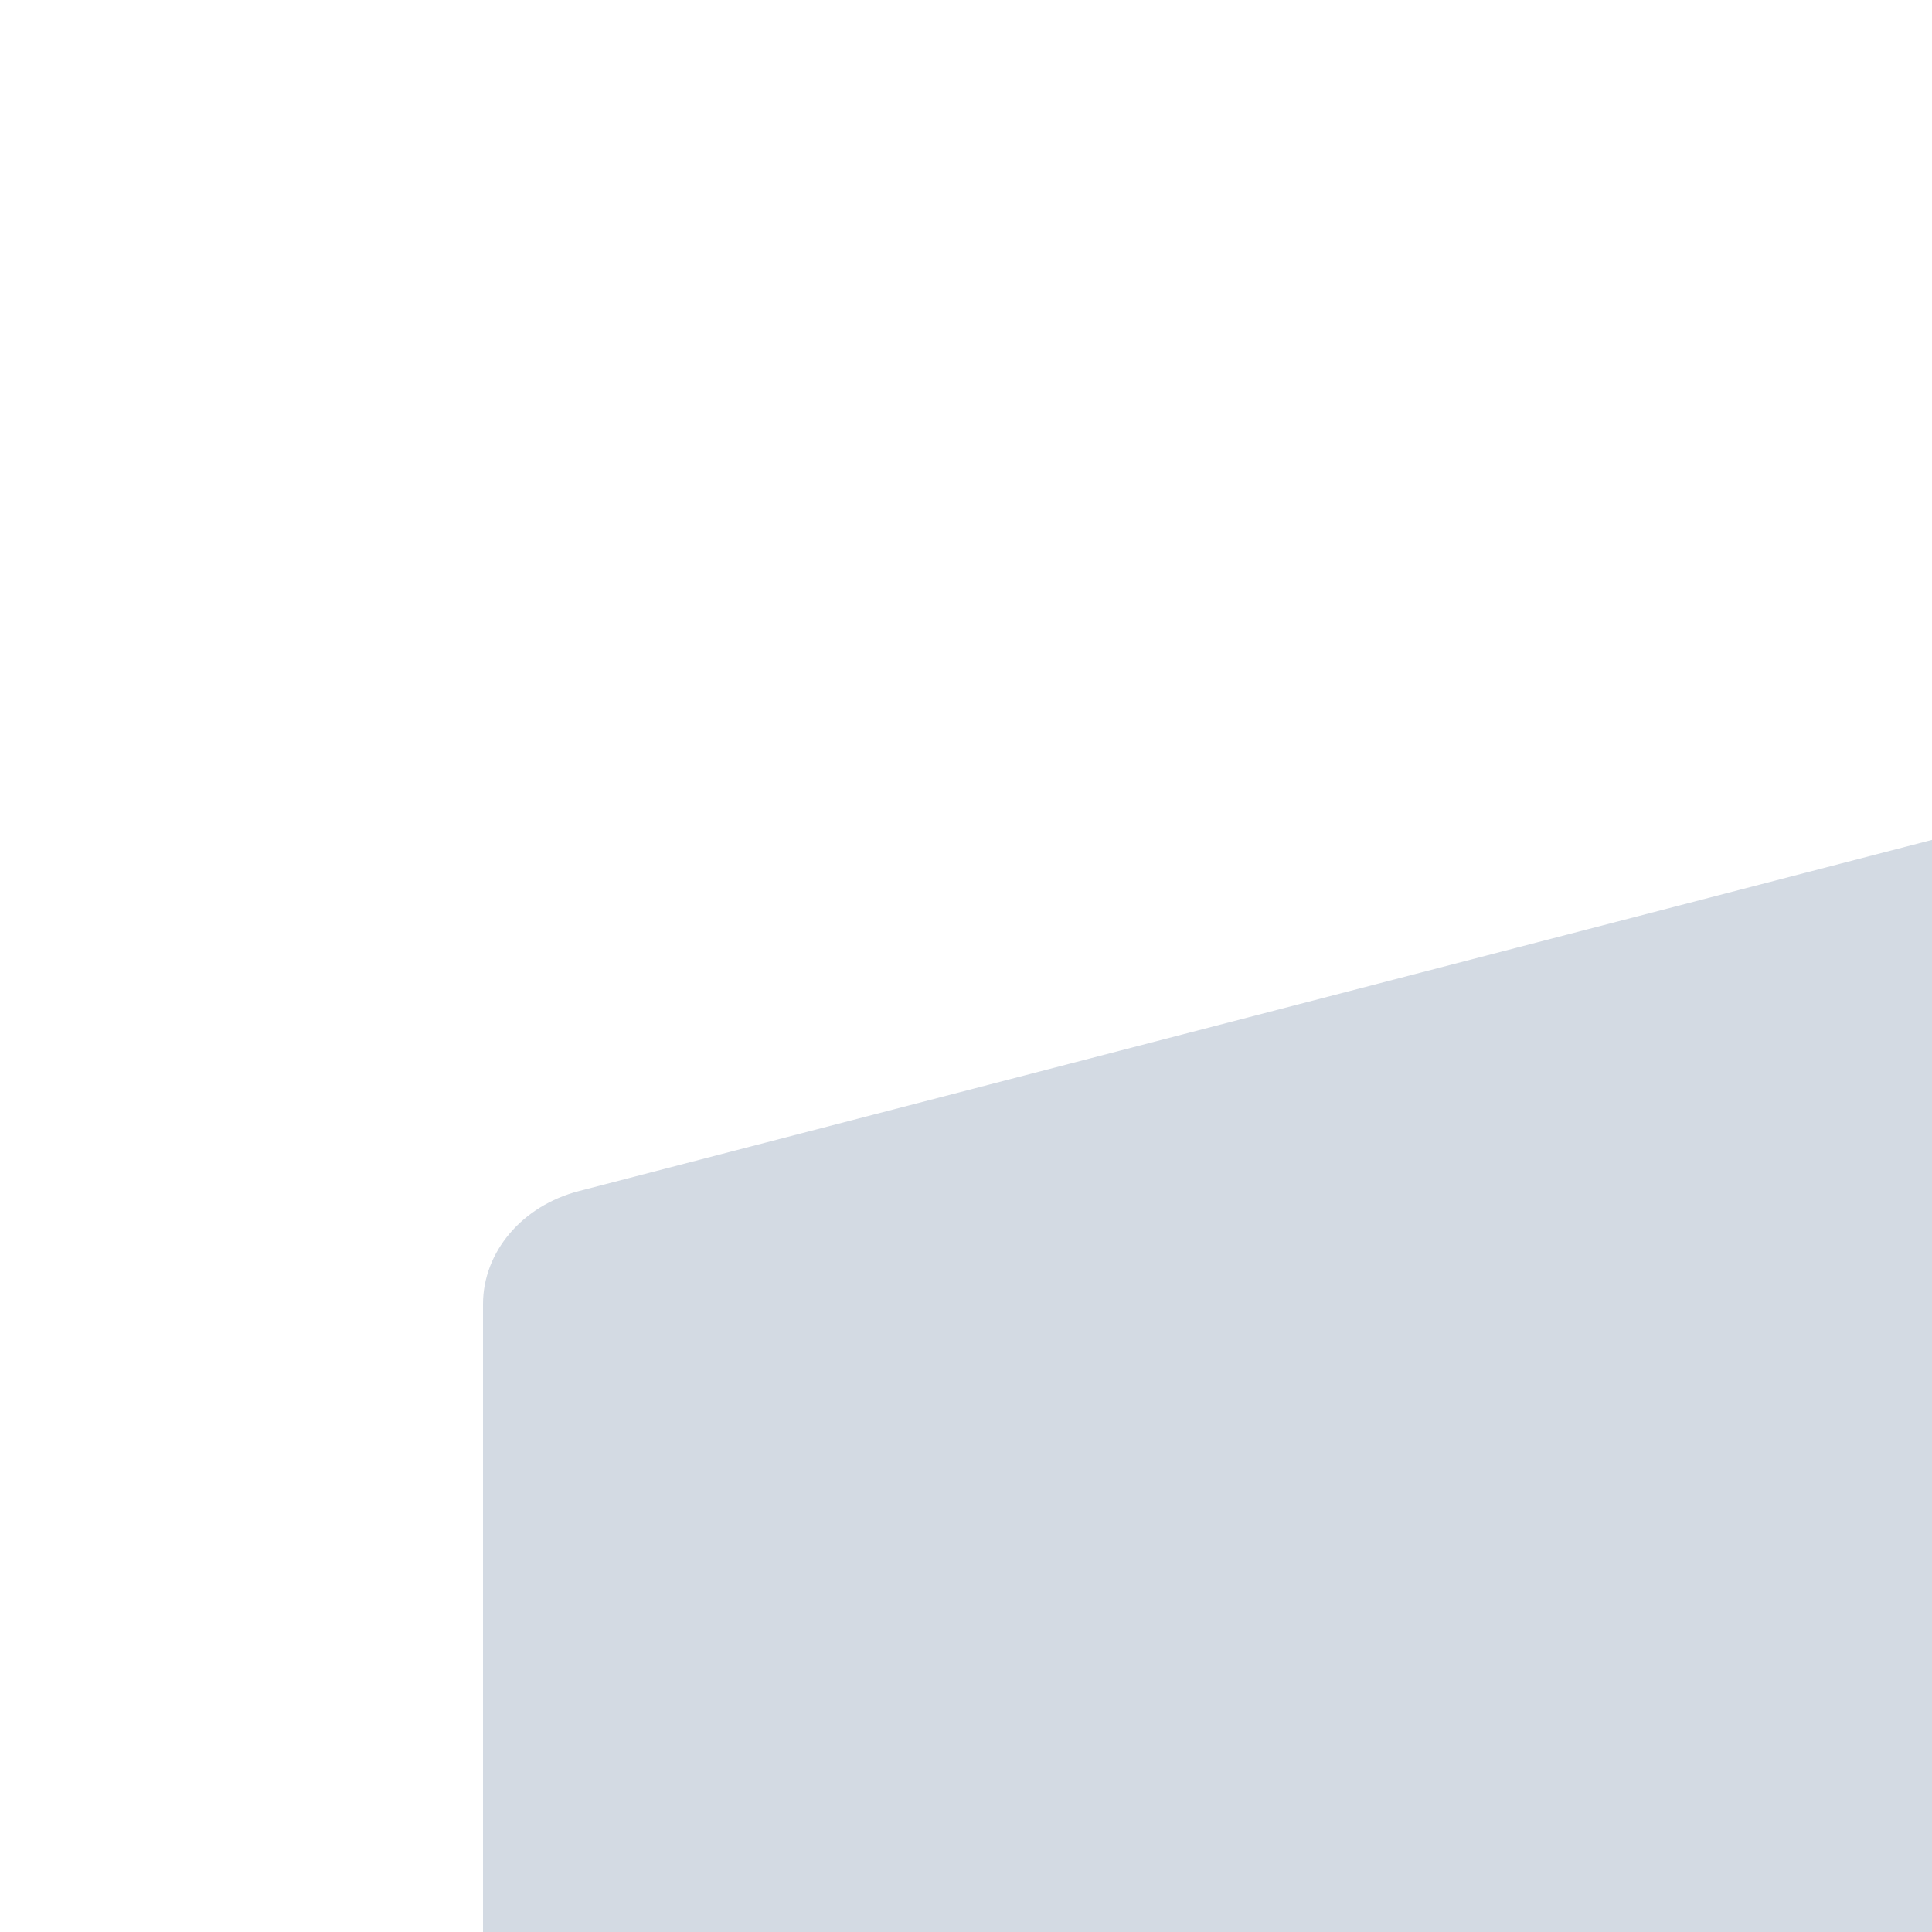 <svg xmlns="http://www.w3.org/2000/svg" width="16" height="16" version="1.1">
 <g id="22-22-konversation">
  <rect style="opacity:0.001" width="16" height="16" x="32" y="10"/>
  <path style="fill:#d3dae3" d="m 48.24,14 a 0.737,0.65 0 0 0 -0.186,0.025 l -12.525,3.25 A 0.737,0.65 0 0 0 35,17.899 v 5.202 a 0.737,0.65 0 0 0 0.529,0.623 L 37,24.105 V 29 h 2 v -4.375 l 9.055,2.35 A 0.737,0.65 0 0 0 49,26.351 v -3.352 h 2 v -5.001 h -2 v -0.006 -3.344 a 0.737,0.65 0 0 0 -0.76,-0.649 z"/>
 </g>
 <g id="konversation">
  <rect style="opacity:0.001" width="16" height="16" x="0" y="0"/>
  <path style="fill:#d3dae3" d="m 23.86,4.95 c -0.094,0.002 -0.188,0.015 -0.278,0.038 L 4.794,9.864 C 4.324,9.986 4.001,10.366 4,10.799 v 7.402 c 5.242e-4,0.432 0.324,0.813 0.794,0.935 l 2.206,0.571 V 27 H 10 V 20.486 L 23.582,24.011 C 24.29,24.195 24.999,23.727 25,23.076 V 18 h 3 V 11.004 H 25 V 10.996 5.923 C 24.999,5.373 24.483,4.933 23.86,4.95 Z"/>
 </g>
</svg>
